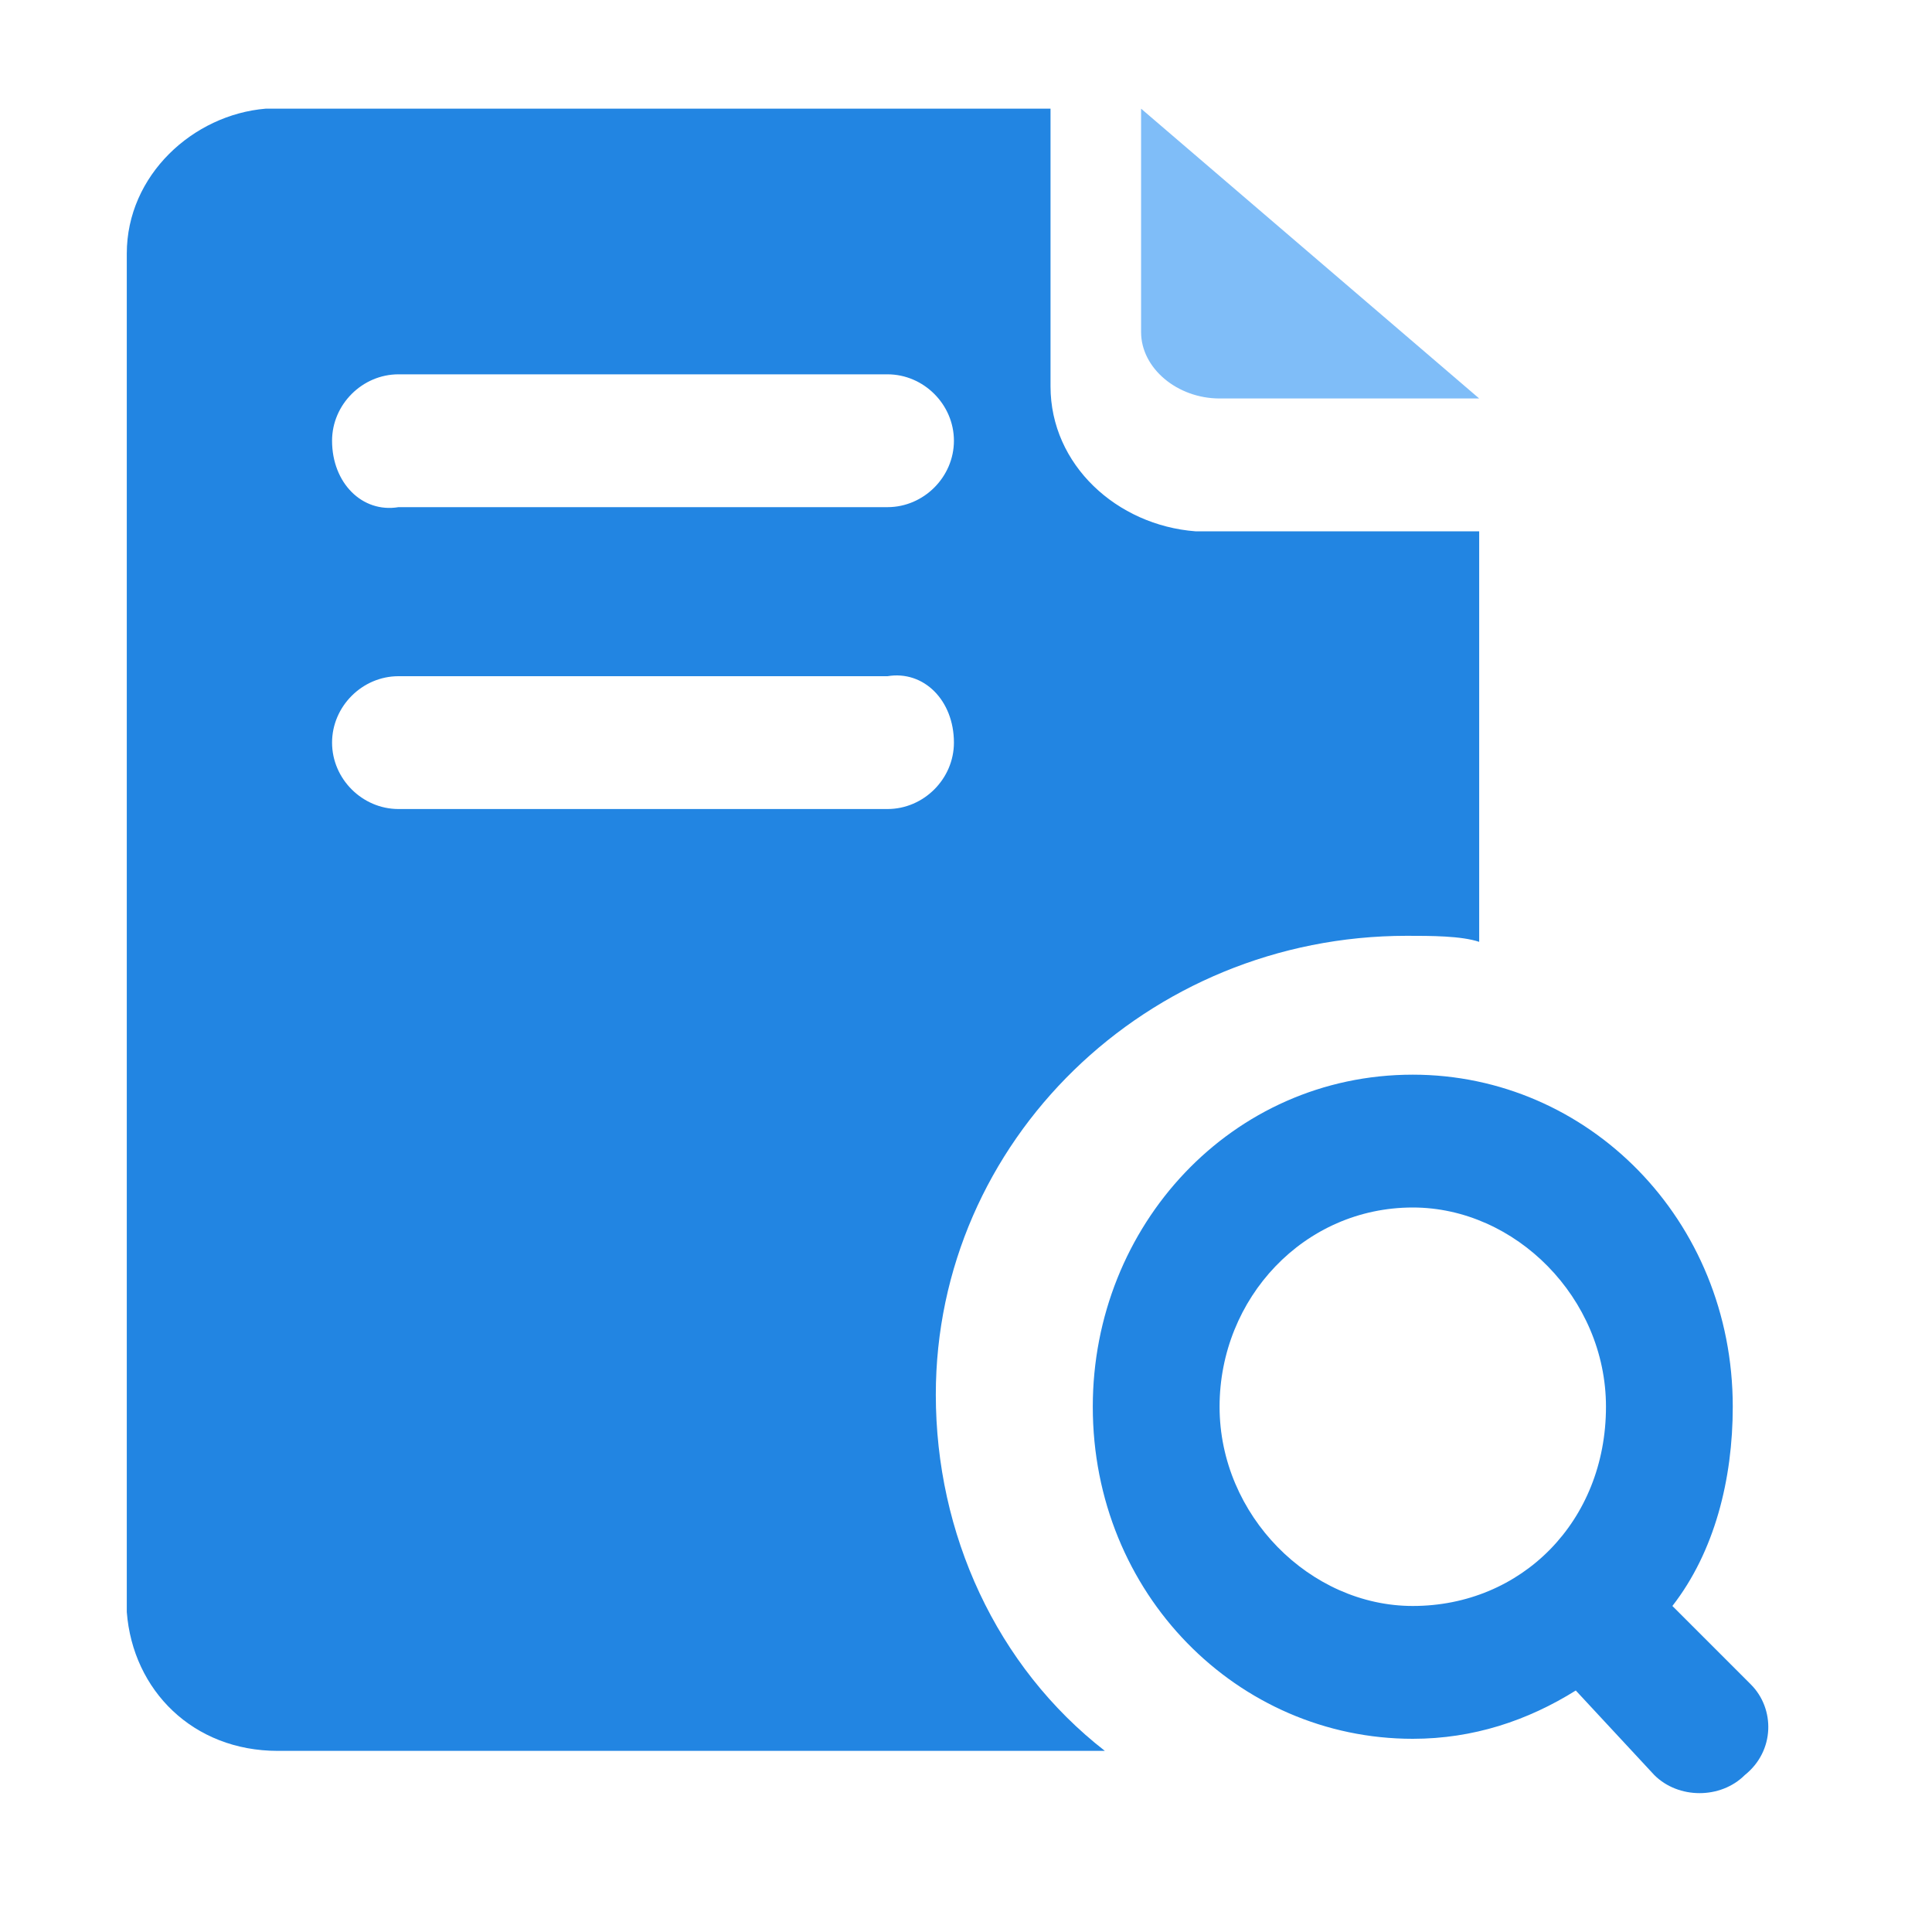 <?xml version="1.0" encoding="utf-8"?>
<!-- Generator: Adobe Illustrator 26.0.0, SVG Export Plug-In . SVG Version: 6.00 Build 0)  -->
<svg version="1.1" id="图层_1" xmlns="http://www.w3.org/2000/svg" xmlns:xlink="http://www.w3.org/1999/xlink" x="0px" y="0px"
	 viewBox="0 0 32 32" style="enable-background:new 0 0 32 32;" xml:space="preserve">
<style type="text/css">
	.st0{fill:#2285E2;}
	.st1{fill:#7FBDF8;}
</style>
<g>
	<path class="st0" d="M29,27.9l-1.3-1.3c0.7-0.9,1-2.1,1-3.3c0-3.1-2.4-5.5-5.3-5.5l0,0c-3,0-5.3,2.5-5.3,5.5c0,3.1,2.4,5.5,5.3,5.5
		c1,0,1.9-0.3,2.7-0.8l1.3,1.4c0.4,0.4,1.1,0.4,1.5,0C29.4,29,29.4,28.3,29,27.9z M23.4,26.6c-1.7,0-3.2-1.5-3.2-3.3
		c0-1.8,1.4-3.3,3.2-3.3v0c1.7,0,3.2,1.5,3.2,3.3C26.6,25.2,25.2,26.6,23.4,26.6z"/>
	<path class="st0" d="M19.8,8.8c-1.3-0.1-2.4-1.1-2.4-2.4V1.8h-13C3.2,1.9,2.1,2.9,2.1,4.2v22.5C2.2,28,3.2,29,4.6,29h13.7
		c-1.8-1.4-2.8-3.6-2.8-5.9c0-4.2,3.5-7.6,7.8-7.6c0.4,0,0.9,0,1.2,0.1V8.8H19.8z M15.8,12.3c0,0.6-0.5,1.1-1.1,1.1H6.6
		c-0.6,0-1.1-0.5-1.1-1.1v0c0-0.6,0.5-1.1,1.1-1.1h8.1C15.3,11.1,15.8,11.6,15.8,12.3L15.8,12.3z M15.8,7.3c0,0.6-0.5,1.1-1.1,1.1
		H6.6C6,8.5,5.5,8,5.5,7.3v0c0-0.6,0.5-1.1,1.1-1.1h8.1C15.3,6.2,15.8,6.7,15.8,7.3L15.8,7.3z"/>
	<path class="st1" d="M18.9,1.8l5.6,4.8h-4.3c-0.7,0-1.3-0.5-1.3-1.1L18.9,1.8L18.9,1.8z"/>
</g>
</svg>
